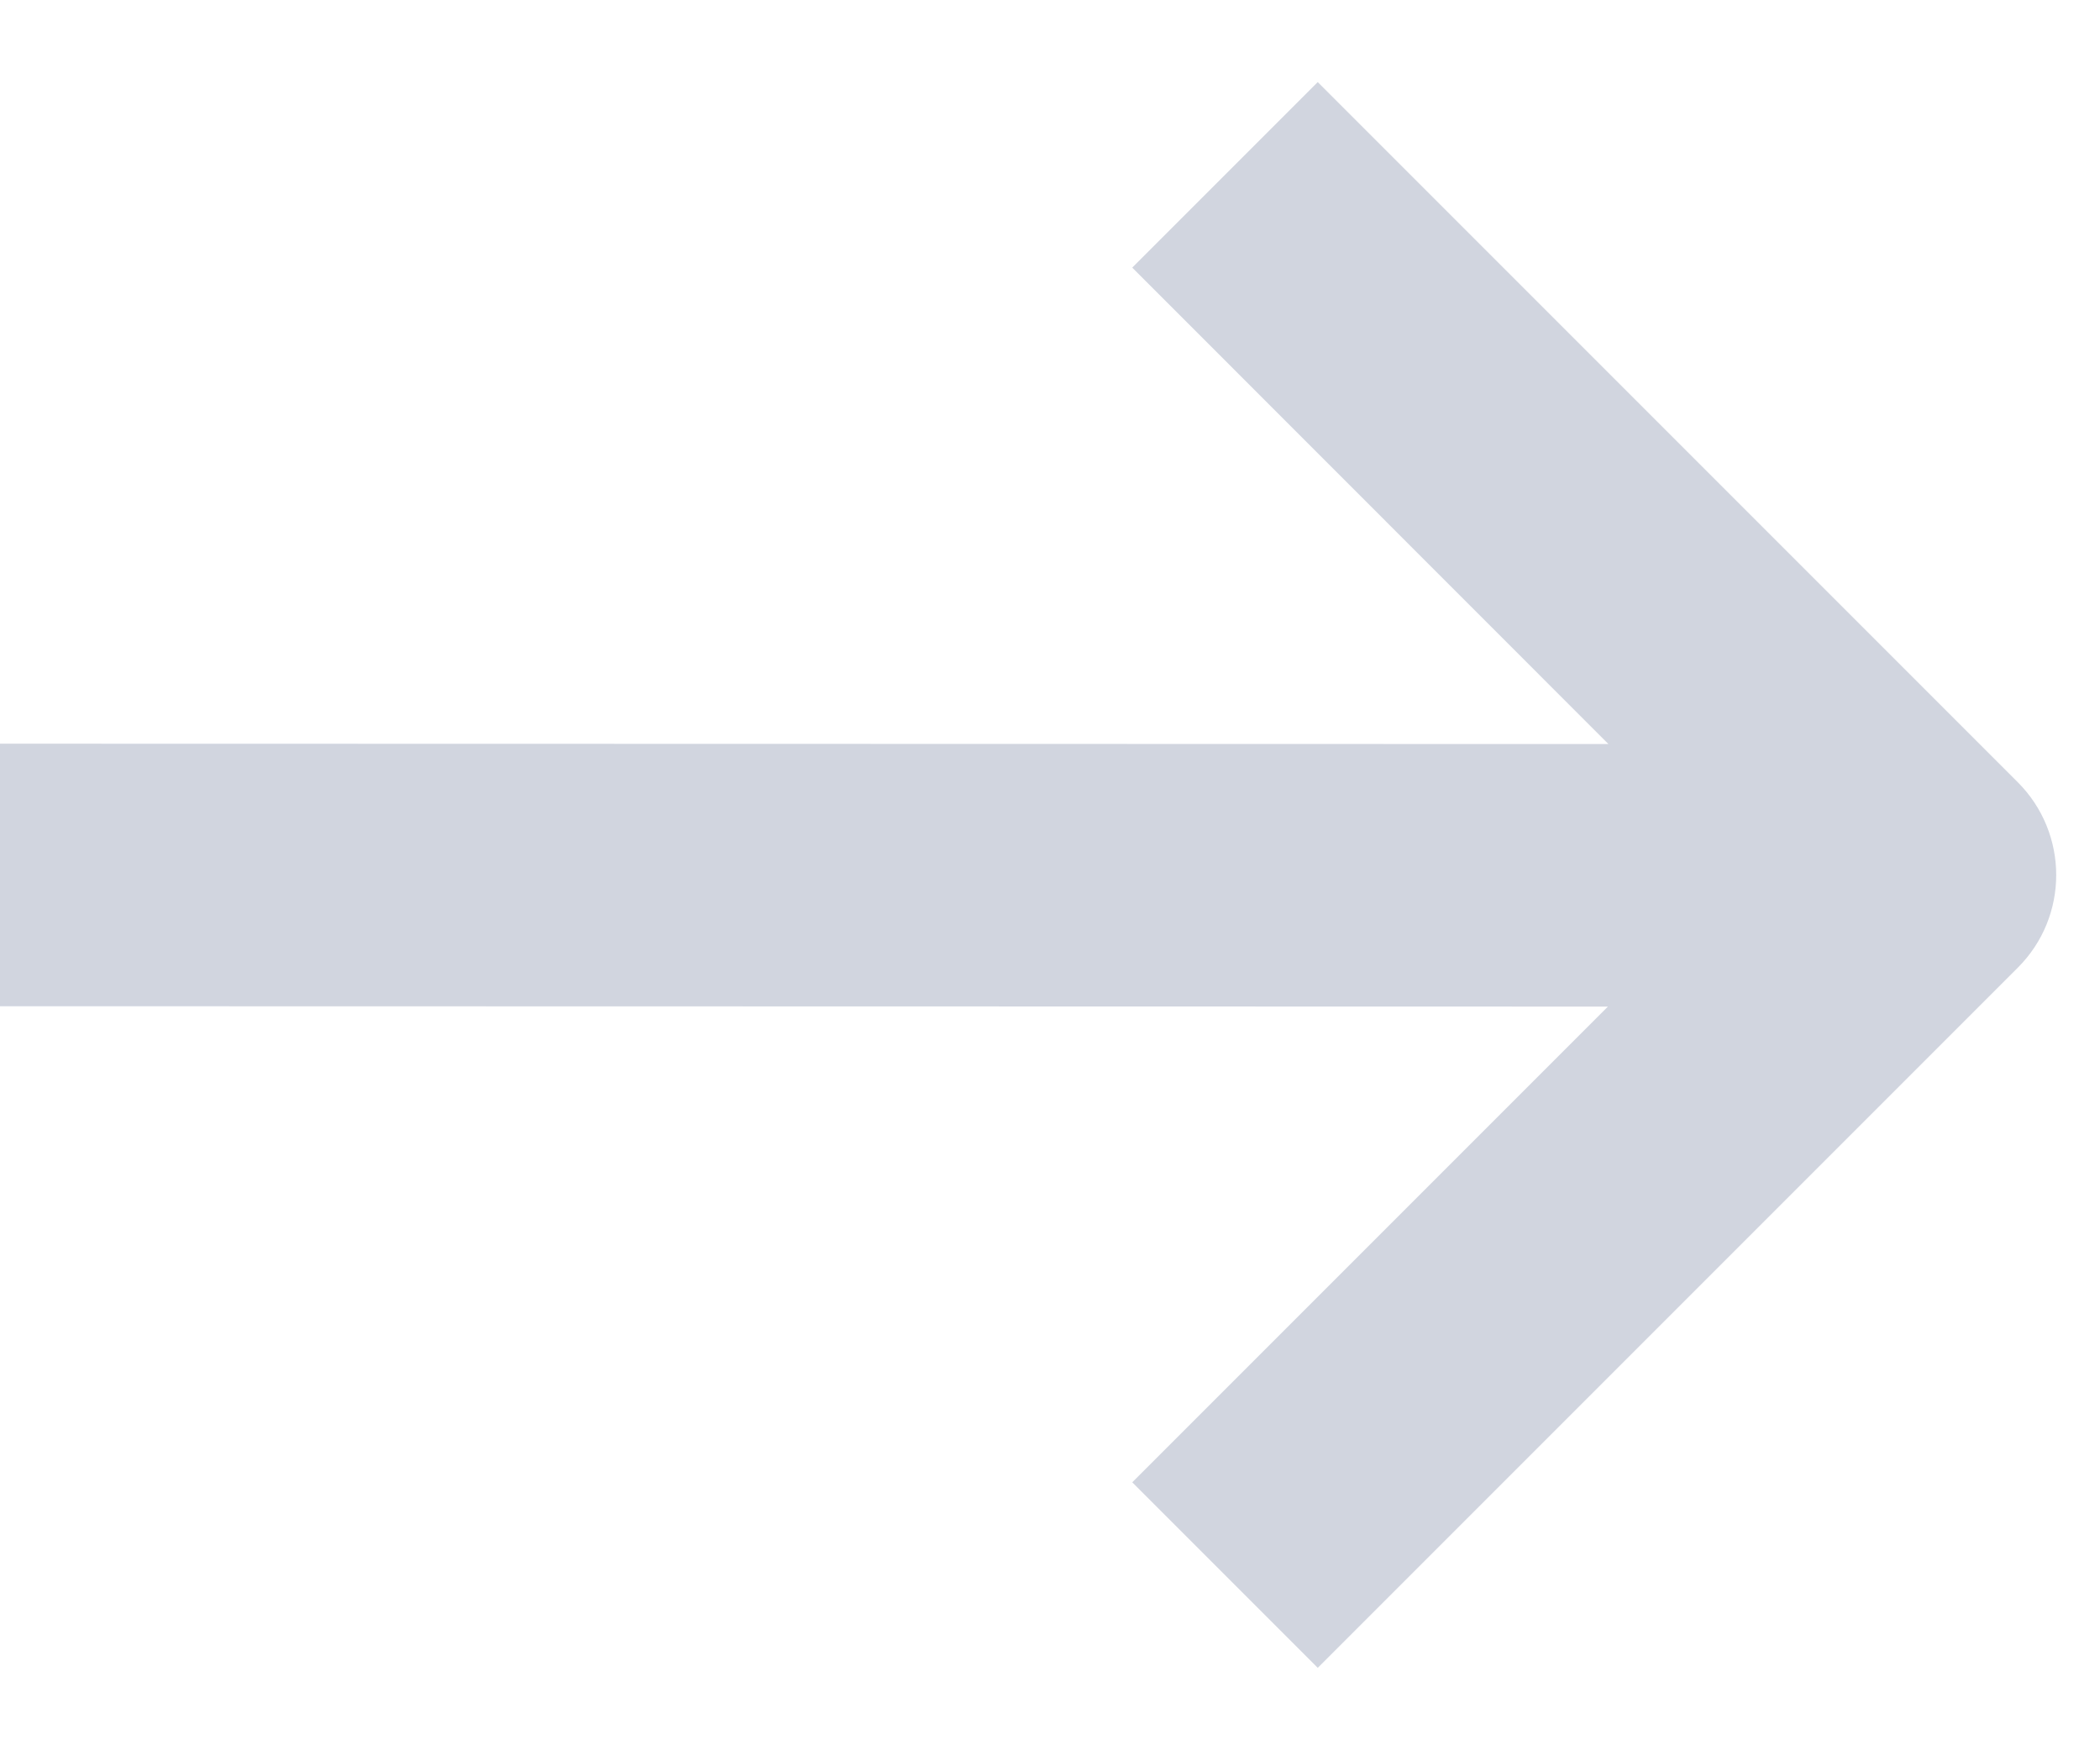 <svg width="12" height="10" viewBox="0 0 12 10" fill="none" xmlns="http://www.w3.org/2000/svg">
  <path fill-rule="evenodd" clip-rule="evenodd" d="M7.53 9.529L11.53 5.529C11.823 5.237 11.823 4.762 11.53 4.469L7.53 0.469L6.47 1.529L9.191 4.251L0 4.249L0 5.749L9.188 5.751L6.47 8.469L7.53 9.529Z" fill="#D1D5DF"/>
</svg>

